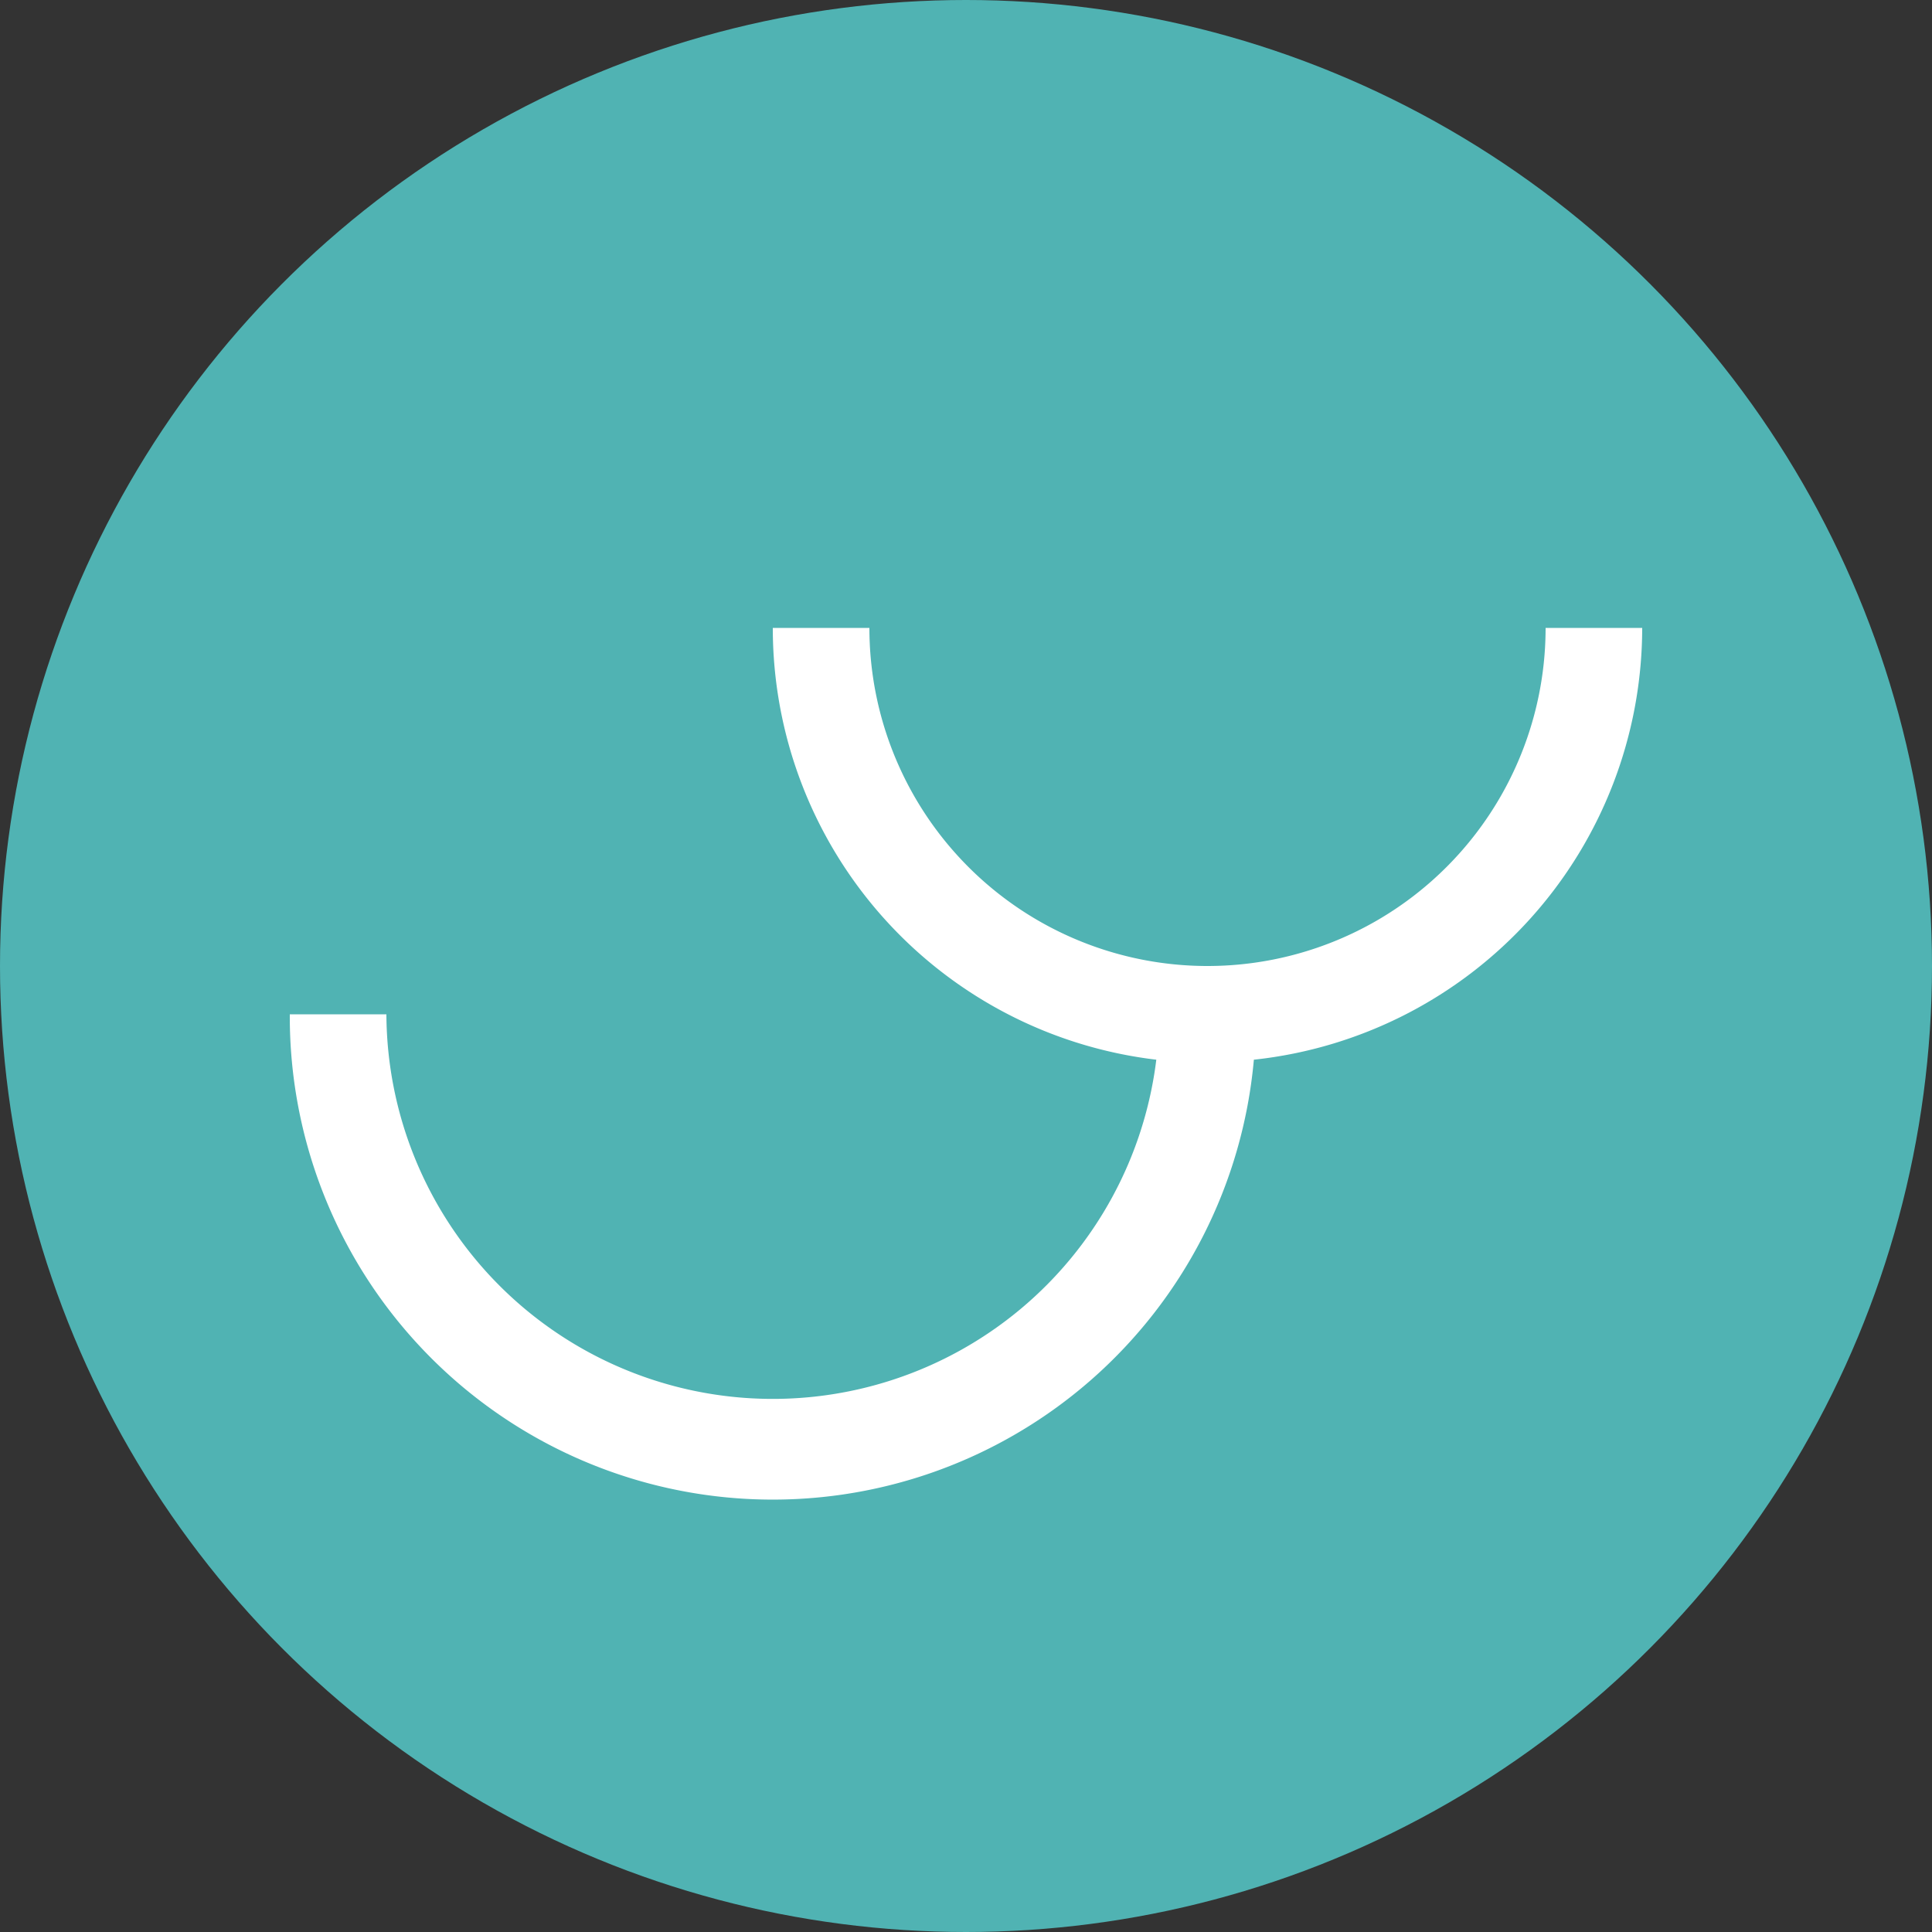 <svg fill="none" xmlns="http://www.w3.org/2000/svg" viewBox="0 0 20 20">
  <rect x="0" y="0" width="20" height="20" fill="#333333" stroke="none"/>
  <circle cx="10" cy="10" r="10" fill="#50B3B3"/>
  <path d="M12.5 10A3.5 3.5 0 019 6.5H8a4.5 4.5 0 003.97 4.47A4 4 0 014 10.5H3a5 5 0 009.98.47A4.5 4.5 0 0017 6.5h-1a3.5 3.5 0 01-3.5 3.5z" fill="#fff"/>
</svg>
